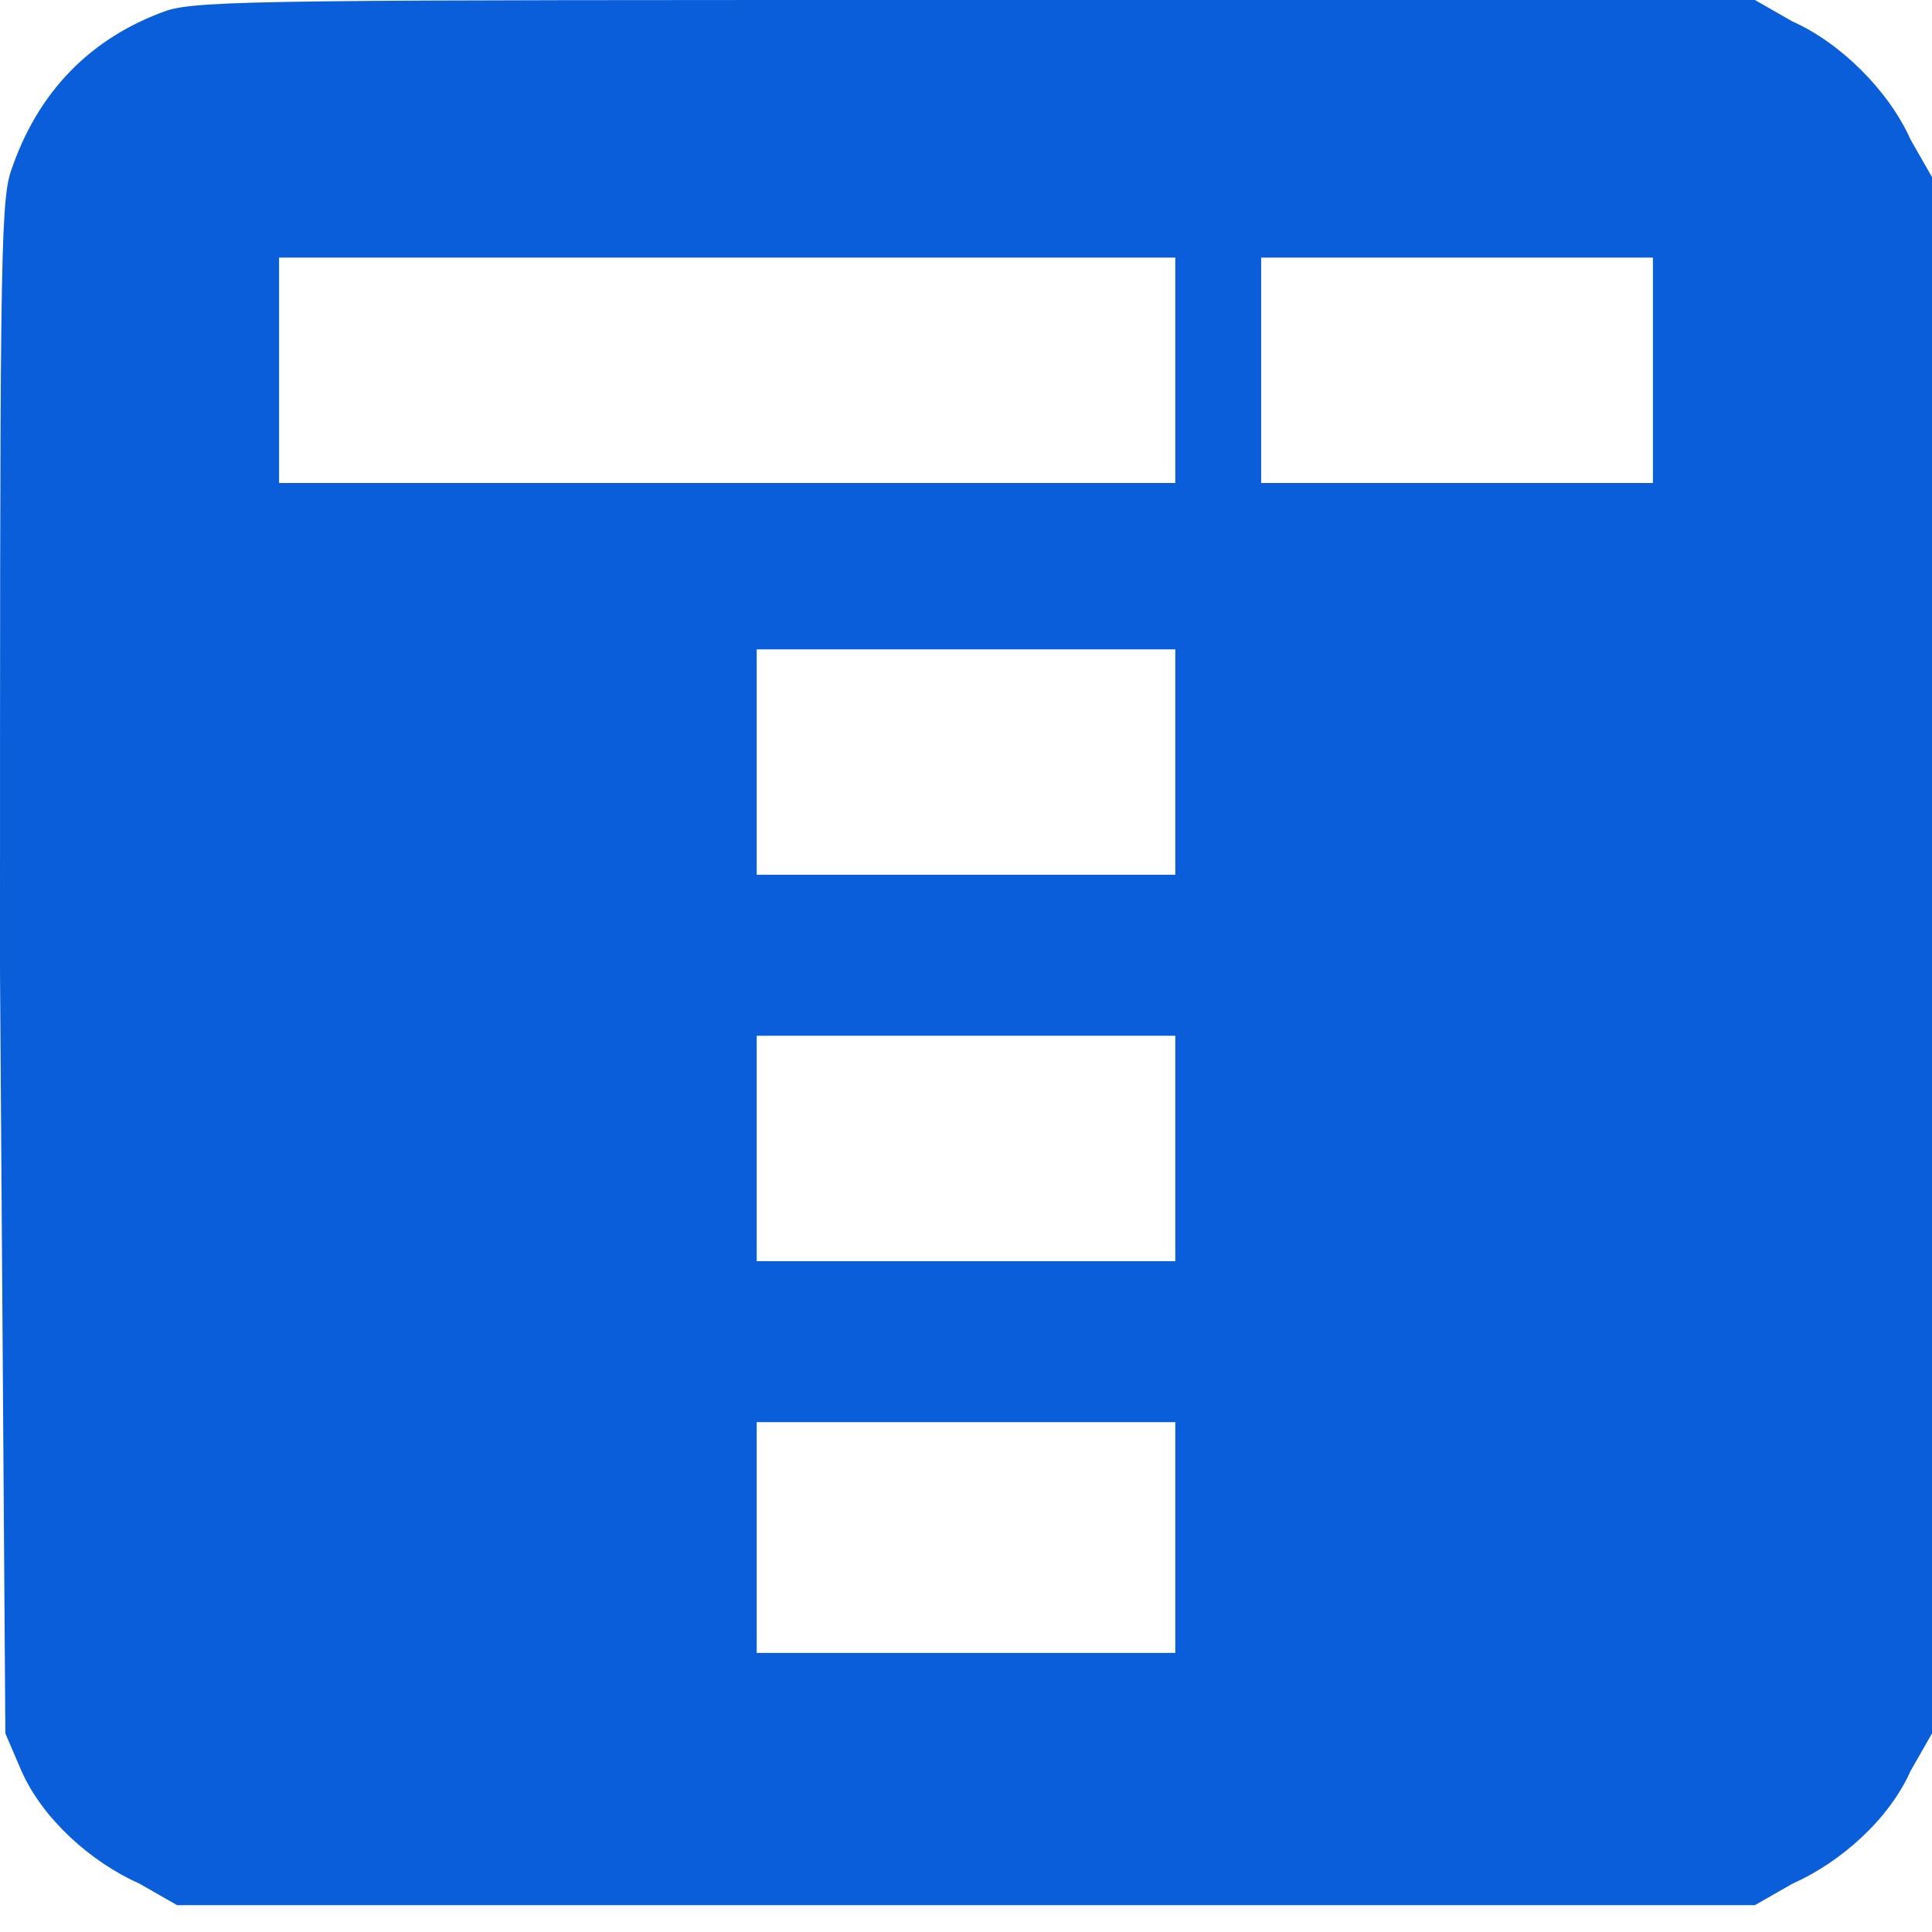 <svg version="1.2" xmlns="http://www.w3.org/2000/svg" viewBox="0 0 36 36" width="36" height="36">
	<title>termimage-svg</title>
	<style>
		.term-s0 { fill: #0a5ed9 } 
	</style>
	<path id="Layer" fill-rule="evenodd" class="term-s0" d="m18.2 0h14.5l0.7 0.4c0.9 0.4 1.8 1.3 2.2 2.2l0.4 0.7v29l-0.4 0.7c-0.4 0.9-1.3 1.7-2.2 2.1l-0.7 0.4h-29.4l-0.7-0.4c-0.9-0.4-1.8-1.2-2.2-2.1l-0.3-0.7-0.1-14.2c0-12.8 0-14.3 0.2-14.9 0.5-1.5 1.5-2.5 2.9-3 0.6-0.2 2.2-0.2 15.1-0.2zm3.7 4.8h-16.7v4.2h16.7zm8.9 0h-7.3v4.2h7.3zm-8.9 7.3h-7.8v4.2h7.8zm0 7.2h-7.8v4.2h7.8zm0 7.2h-7.8v4.3h7.8z"/>
</svg>